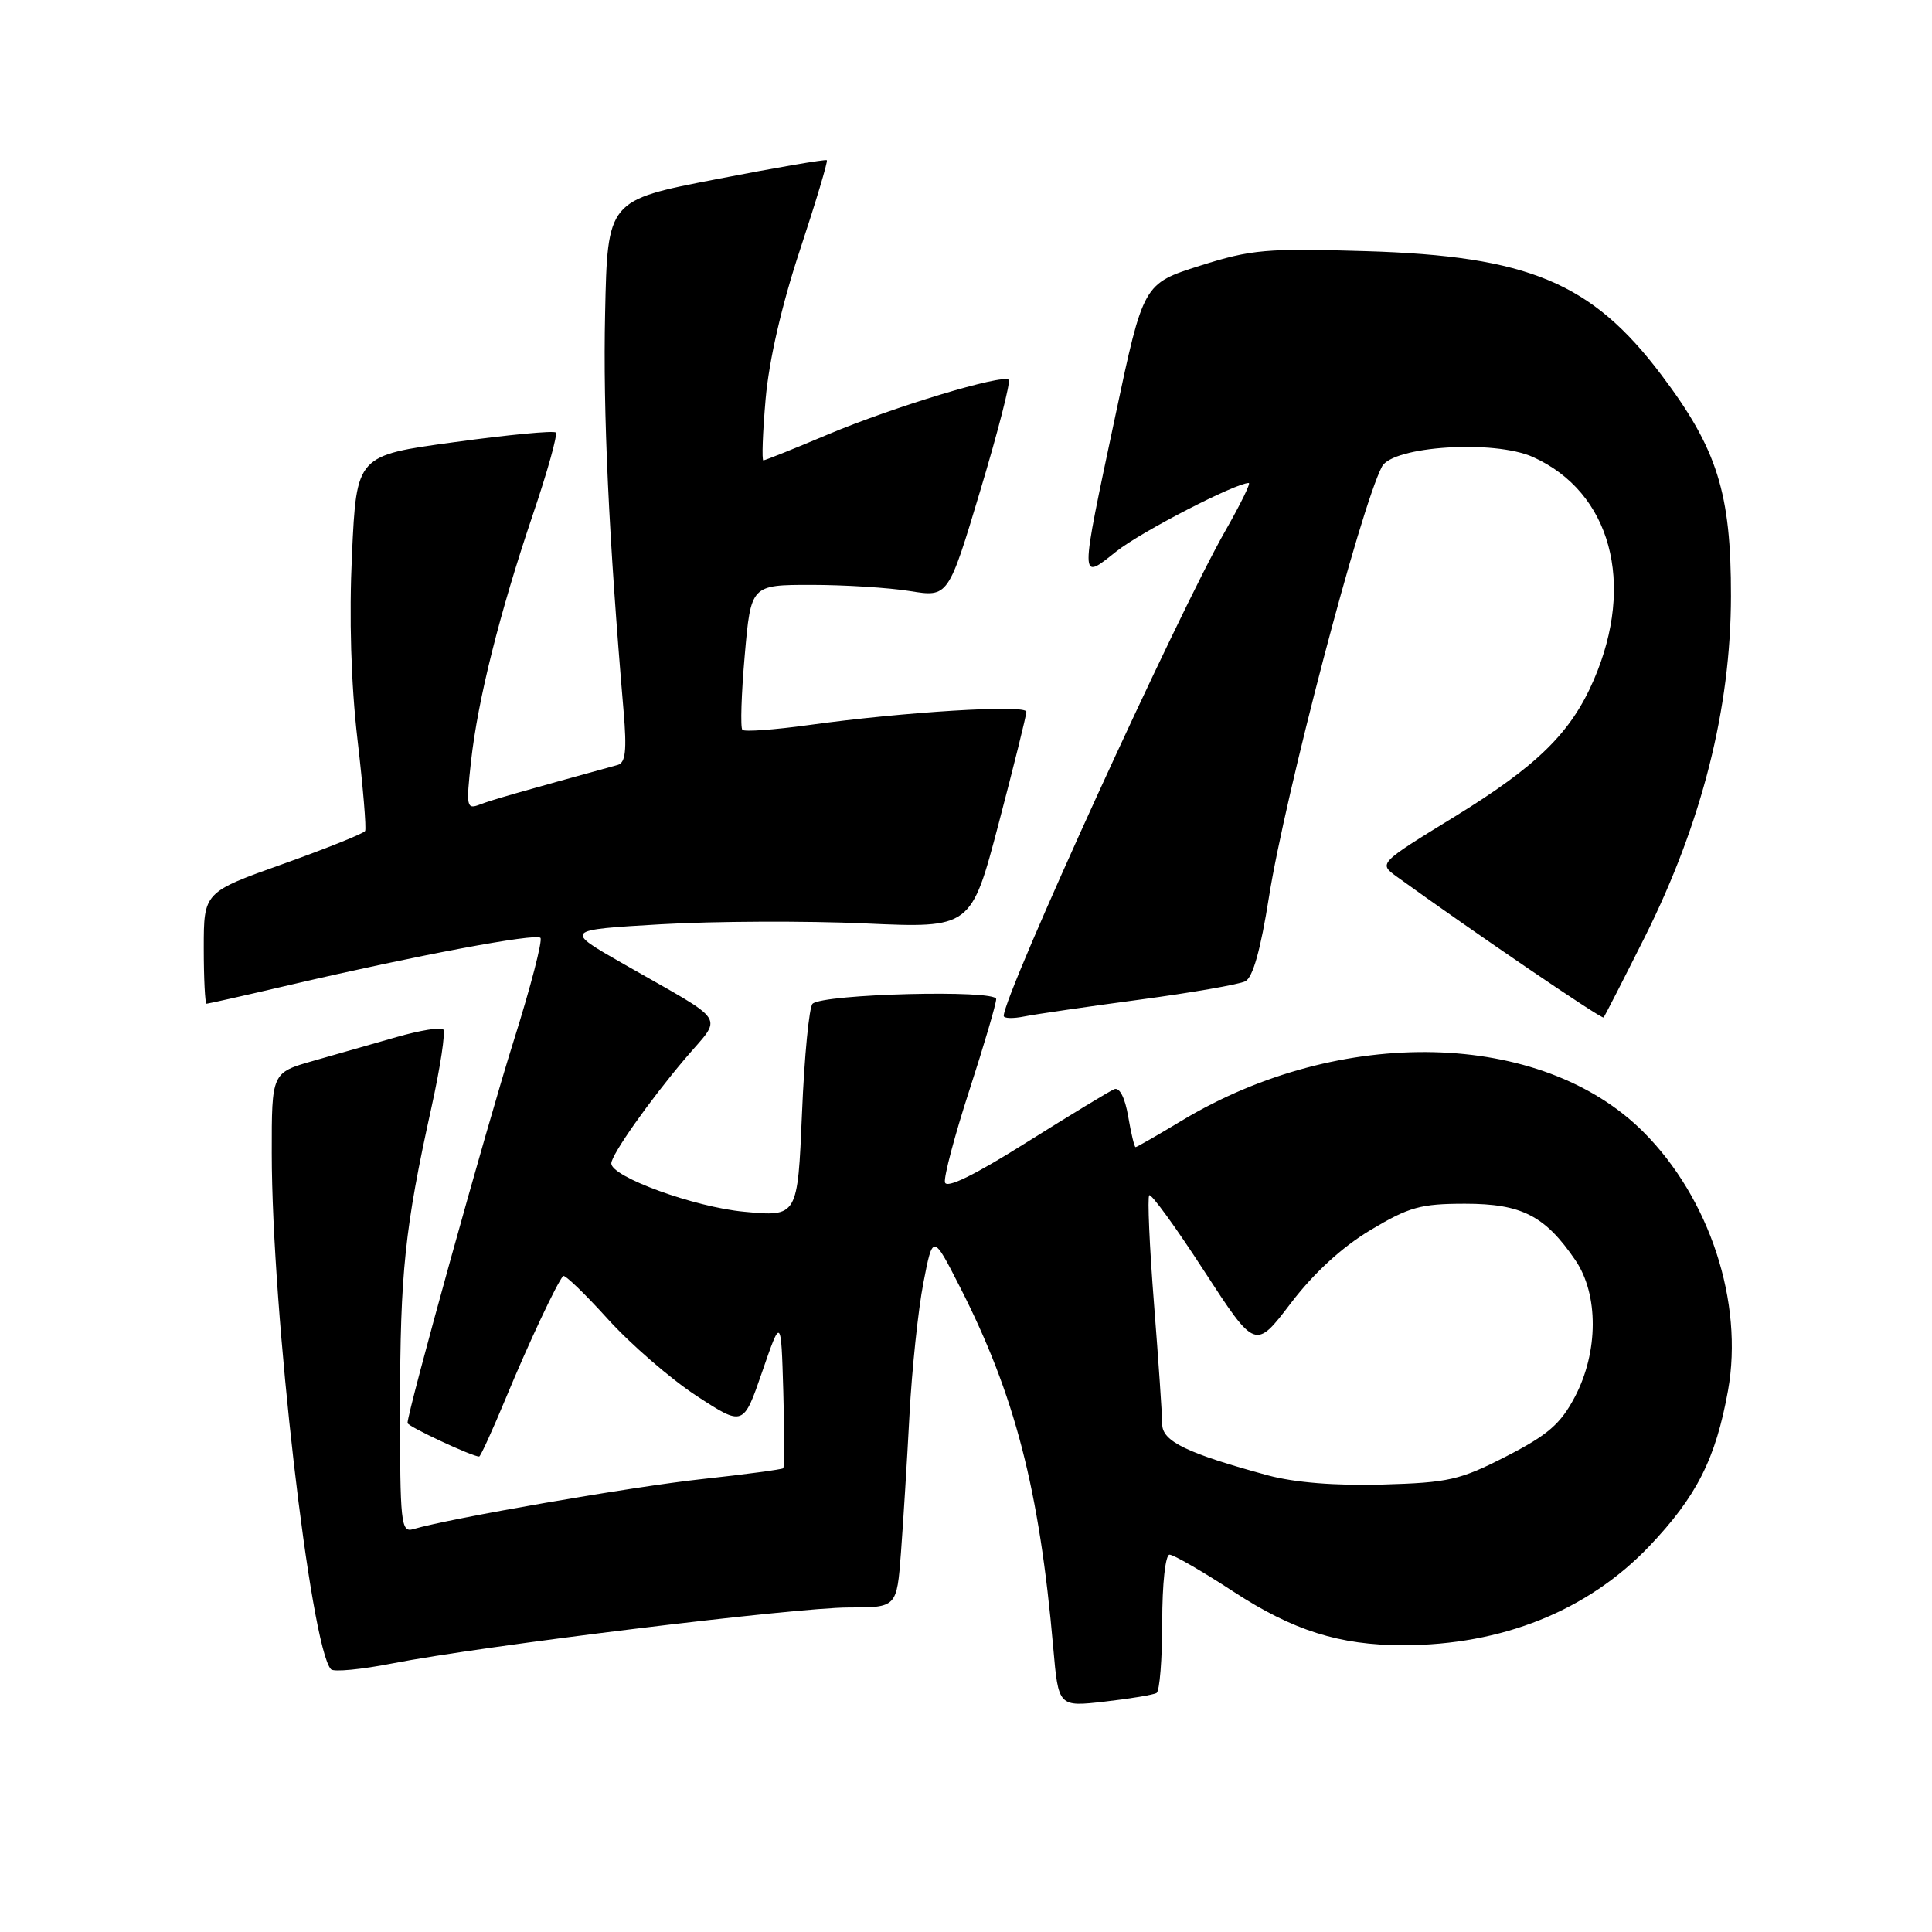 <?xml version="1.0" encoding="UTF-8" standalone="no"?>
<!DOCTYPE svg PUBLIC "-//W3C//DTD SVG 1.1//EN" "http://www.w3.org/Graphics/SVG/1.1/DTD/svg11.dtd" >
<svg xmlns="http://www.w3.org/2000/svg" xmlns:xlink="http://www.w3.org/1999/xlink" version="1.1" viewBox="0 0 256 256">
 <g >
 <path fill="currentColor"
d=" M 153.25 224.33 C 153.66 224.08 154.00 219.86 154.00 214.94 C 154.00 209.84 154.42 206.00 154.97 206.00 C 155.50 206.00 159.33 208.21 163.47 210.92 C 171.35 216.06 177.49 218.00 185.91 218.00 C 199.00 218.00 210.38 213.43 218.51 204.91 C 224.81 198.30 227.34 193.30 228.97 184.25 C 231.06 172.57 226.55 158.78 217.75 149.98 C 204.23 136.47 177.62 135.82 156.57 148.50 C 153.37 150.43 150.63 152.00 150.47 152.00 C 150.31 152.00 149.87 150.17 149.49 147.93 C 149.07 145.46 148.35 144.04 147.65 144.32 C 147.02 144.58 141.78 147.76 136.00 151.39 C 129.10 155.73 125.40 157.54 125.21 156.66 C 125.05 155.93 126.51 150.42 128.46 144.42 C 130.41 138.41 132.00 133.00 132.00 132.38 C 132.00 131.11 109.10 131.69 107.67 133.00 C 107.22 133.41 106.58 139.94 106.27 147.49 C 105.69 161.23 105.69 161.23 98.60 160.56 C 92.01 159.95 81.00 155.94 81.00 154.16 C 81.00 153.02 86.03 145.88 90.74 140.32 C 95.80 134.34 96.74 135.80 82.61 127.72 C 74.73 123.22 74.73 123.22 87.61 122.47 C 94.70 122.06 106.84 122.01 114.59 122.36 C 128.68 122.99 128.68 122.99 132.34 109.08 C 134.35 101.43 136.00 94.78 136.00 94.31 C 136.00 93.33 119.72 94.33 107.19 96.07 C 102.63 96.70 98.66 96.99 98.37 96.71 C 98.09 96.42 98.23 91.98 98.68 86.85 C 99.50 77.50 99.50 77.50 107.50 77.50 C 111.90 77.50 117.78 77.87 120.58 78.32 C 125.65 79.14 125.65 79.14 129.90 64.98 C 132.24 57.19 133.93 50.60 133.66 50.33 C 132.87 49.53 118.33 53.93 109.65 57.59 C 105.20 59.47 101.38 61.00 101.15 61.00 C 100.93 61.00 101.06 57.34 101.45 52.86 C 101.90 47.74 103.58 40.42 106.00 33.12 C 108.11 26.73 109.72 21.38 109.56 21.23 C 109.41 21.08 102.81 22.21 94.89 23.75 C 80.50 26.54 80.50 26.54 80.18 41.52 C 79.89 54.65 80.66 71.11 82.63 94.24 C 83.07 99.43 82.89 101.07 81.85 101.36 C 68.64 105.00 65.20 105.98 63.60 106.60 C 61.82 107.28 61.75 106.94 62.41 100.91 C 63.32 92.69 66.20 81.21 70.62 68.15 C 72.55 62.46 73.91 57.58 73.64 57.31 C 73.37 57.04 67.32 57.61 60.20 58.59 C 47.25 60.35 47.25 60.35 46.64 73.43 C 46.25 81.86 46.51 90.58 47.37 98.00 C 48.11 104.33 48.56 109.77 48.38 110.11 C 48.20 110.44 43.32 112.40 37.53 114.47 C 27.00 118.22 27.00 118.22 27.00 125.61 C 27.00 129.67 27.17 133.00 27.37 133.00 C 27.57 133.00 32.64 131.86 38.62 130.46 C 55.22 126.59 70.97 123.63 71.61 124.27 C 71.92 124.59 70.32 130.77 68.04 138.00 C 64.50 149.23 54.00 187.04 54.00 188.56 C 54.00 189.00 62.56 193.00 63.49 193.00 C 63.67 193.00 65.26 189.51 67.03 185.25 C 70.06 177.94 73.79 170.01 74.62 169.08 C 74.83 168.85 77.49 171.41 80.53 174.77 C 83.58 178.14 88.86 182.71 92.28 184.95 C 98.50 189.01 98.50 189.01 101.00 181.75 C 103.50 174.50 103.50 174.50 103.79 184.38 C 103.95 189.81 103.94 194.39 103.78 194.55 C 103.62 194.71 98.77 195.36 92.99 195.99 C 83.77 196.99 59.61 201.18 54.75 202.62 C 53.13 203.10 53.00 201.87 53.01 186.32 C 53.02 168.65 53.64 162.71 57.17 146.74 C 58.35 141.38 59.06 136.72 58.73 136.40 C 58.41 136.08 55.64 136.53 52.57 137.41 C 49.51 138.28 44.52 139.71 41.50 140.57 C 36.00 142.14 36.00 142.14 36.01 152.82 C 36.02 173.70 41.14 218.25 43.86 221.19 C 44.21 221.57 47.88 221.22 52.00 220.41 C 63.87 218.09 105.40 213.00 112.44 213.00 C 118.83 213.00 118.83 213.00 119.38 205.75 C 119.68 201.76 120.19 193.55 120.51 187.50 C 120.83 181.45 121.66 173.57 122.35 170.00 C 123.61 163.50 123.61 163.50 127.18 170.50 C 134.49 184.84 137.72 197.31 139.56 218.33 C 140.25 226.17 140.25 226.17 146.38 225.47 C 149.74 225.09 152.84 224.57 153.25 224.33 Z  M 151.00 132.46 C 157.88 131.54 164.18 130.44 165.00 130.03 C 166.01 129.53 167.04 125.85 168.14 118.89 C 170.28 105.34 180.25 67.33 183.11 61.84 C 184.53 59.11 198.00 58.24 203.13 60.56 C 213.44 65.21 216.73 77.27 211.18 90.10 C 208.16 97.10 203.71 101.47 192.70 108.24 C 182.66 114.40 182.66 114.40 185.08 116.16 C 194.92 123.28 212.24 135.08 212.48 134.82 C 212.64 134.64 215.10 129.83 217.96 124.13 C 225.52 108.99 229.34 93.88 229.36 79.00 C 229.38 65.33 227.55 59.49 220.14 49.68 C 210.91 37.44 202.54 33.93 181.00 33.28 C 167.80 32.88 165.83 33.05 159.00 35.21 C 151.50 37.59 151.50 37.59 147.80 55.04 C 143.03 77.56 143.03 76.94 147.94 73.05 C 151.22 70.45 163.72 64.00 165.47 64.00 C 165.75 64.00 164.37 66.81 162.41 70.25 C 156.05 81.36 133.00 131.81 133.00 134.61 C 133.00 134.95 134.24 134.99 135.75 134.68 C 137.26 134.38 144.12 133.38 151.00 132.46 Z  M 168.00 195.49 C 157.31 192.58 154.00 190.99 154.00 188.72 C 154.00 187.56 153.51 180.37 152.91 172.73 C 152.31 165.10 152.03 158.64 152.28 158.38 C 152.54 158.13 155.81 162.63 159.54 168.39 C 166.34 178.85 166.34 178.85 171.04 172.68 C 174.08 168.69 177.81 165.26 181.58 163.00 C 186.70 159.93 188.24 159.50 194.13 159.50 C 201.63 159.50 204.73 161.09 208.75 166.99 C 211.84 171.53 211.81 179.15 208.68 185.09 C 206.79 188.68 205.11 190.14 199.59 192.97 C 193.44 196.12 191.95 196.46 183.16 196.71 C 176.91 196.88 171.56 196.45 168.00 195.49 Z "/>
</g>
</svg>